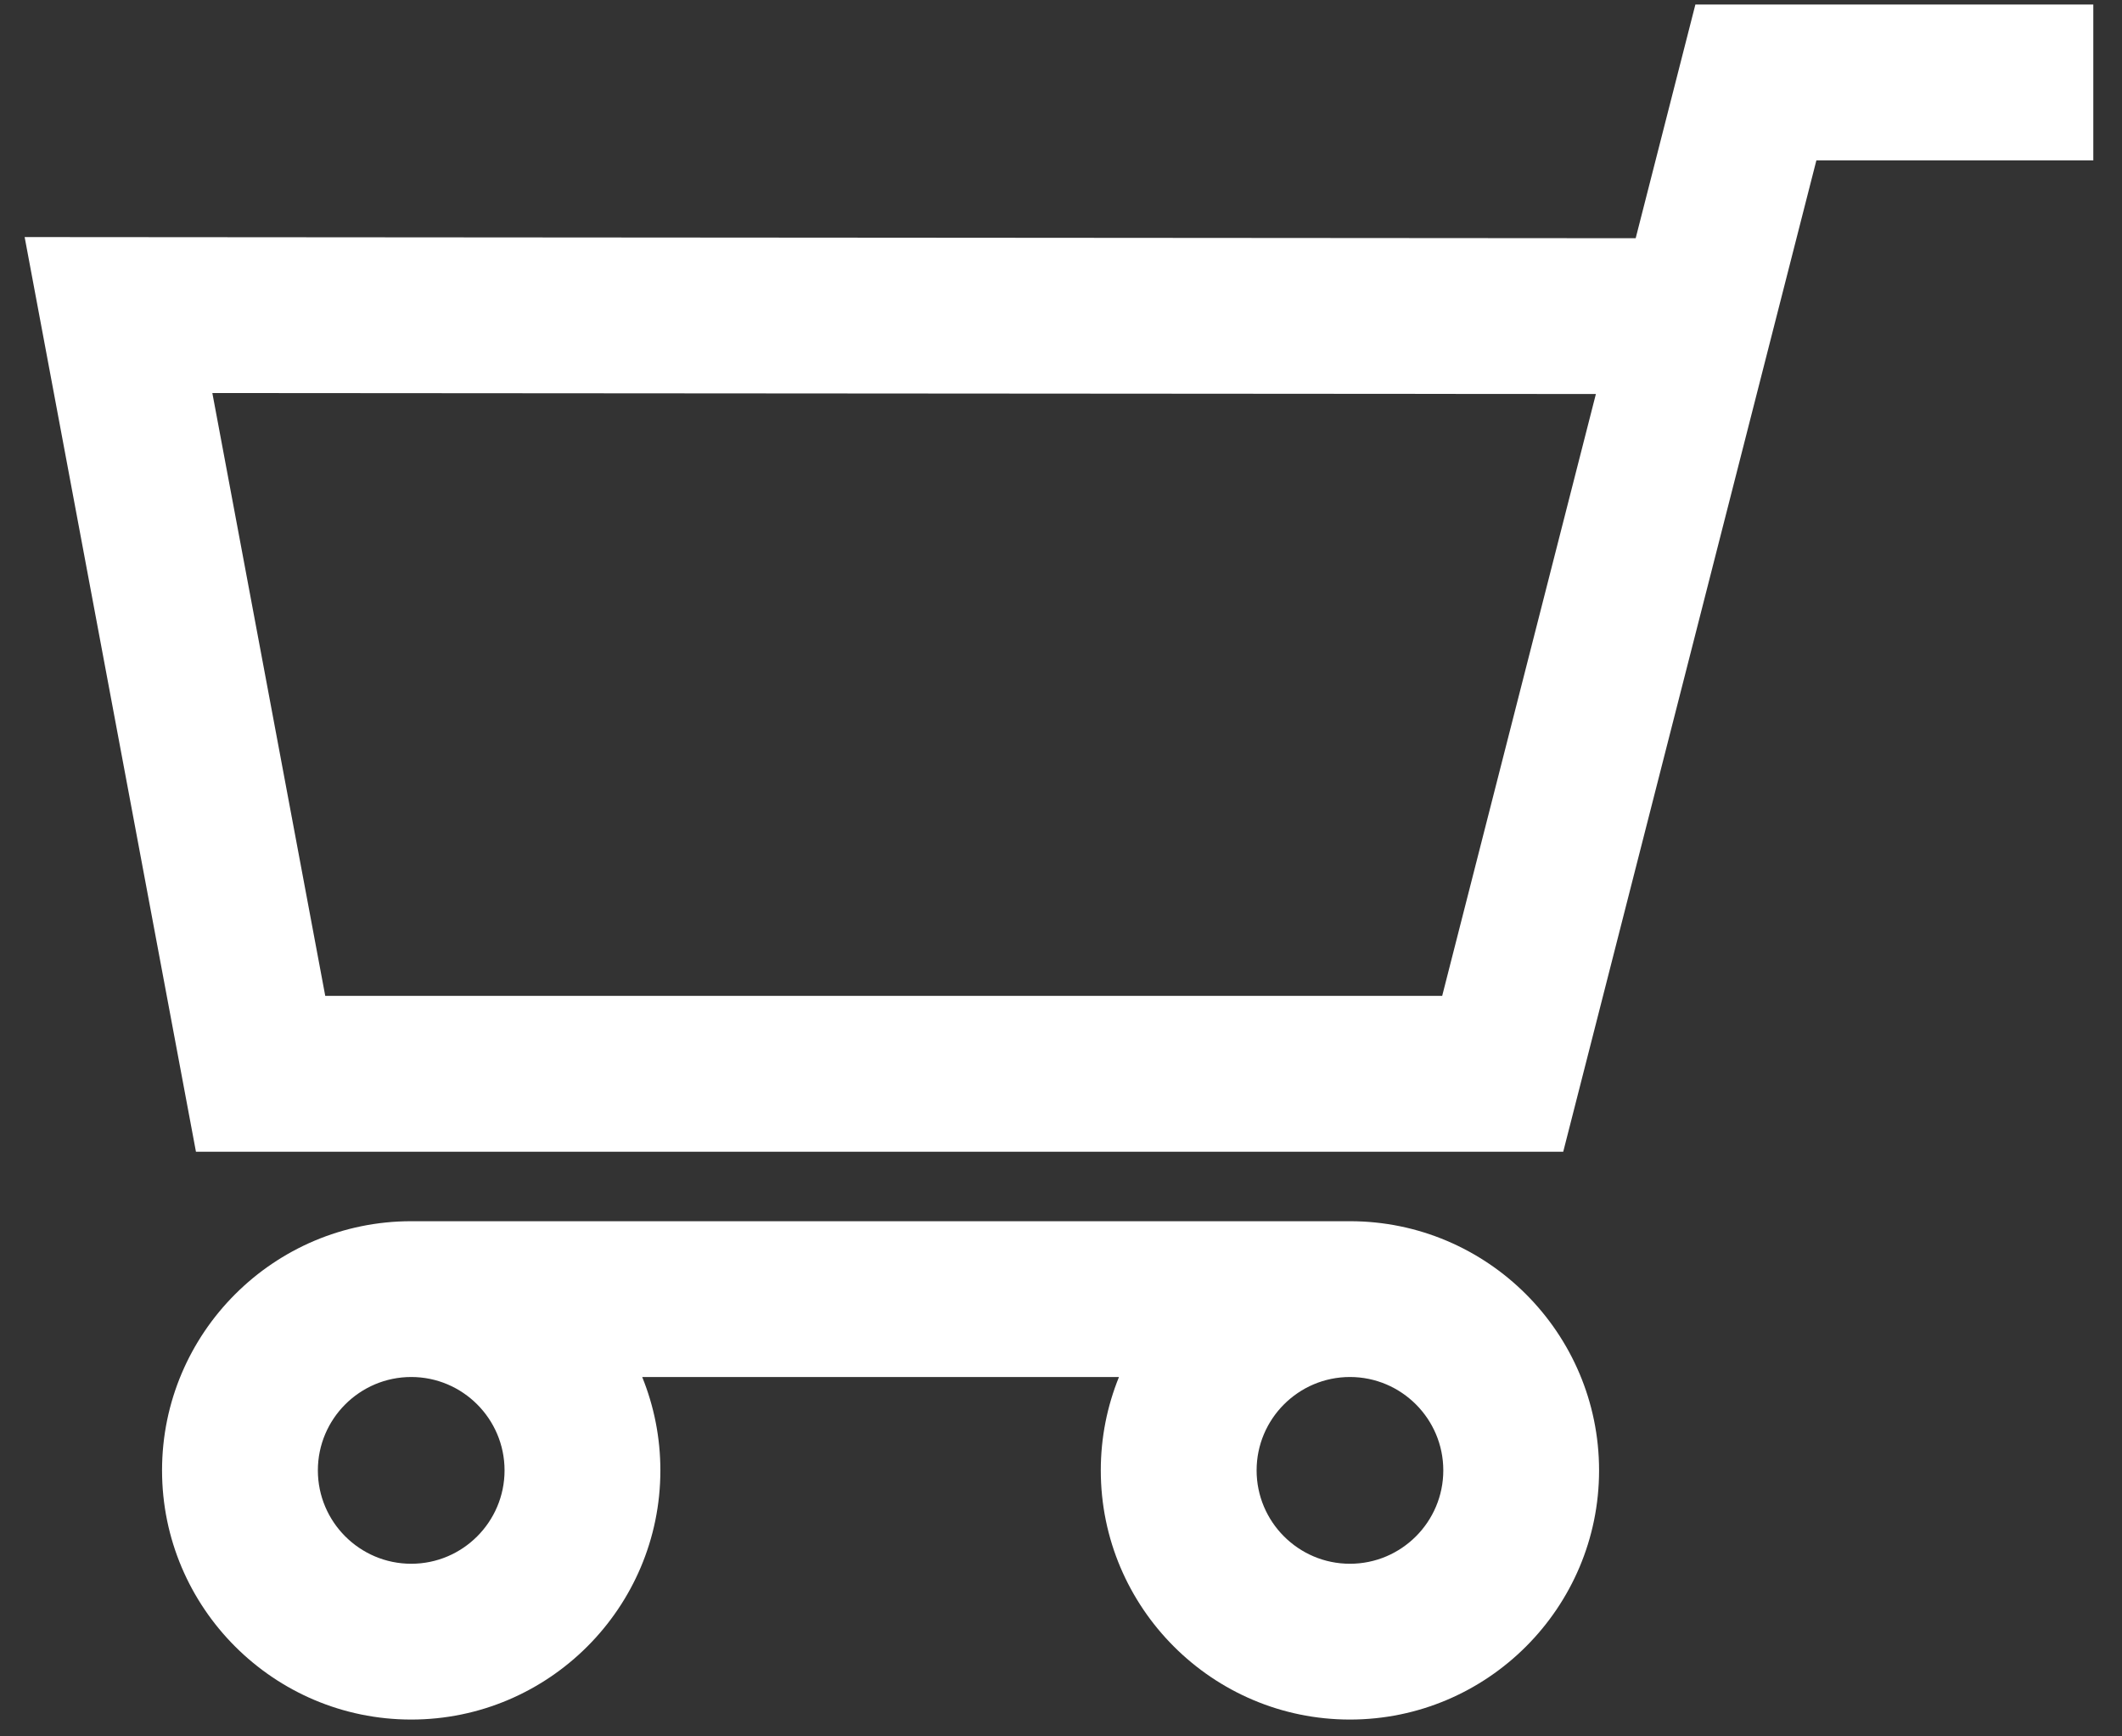 <svg width="44" height="36" viewBox="0 0 44 36" fill="none" xmlns="http://www.w3.org/2000/svg">
<rect x="0" y="0" width="44" height="36" fill="#333333" stroke="none"/>
<path d="M32.414 23.878L37.663 3.325H43.405V0.094H35.154L33.916 4.939L0.511 4.915L4.063 23.878H32.414V23.878ZM33.091 8.169L29.904 20.647H6.744L4.403 8.149L33.091 8.169Z" fill="white"/>
<path d="M27.991 35.651C30.84 35.651 33.157 33.334 33.157 30.485C33.157 27.636 30.84 25.319 27.991 25.319H8.527C5.678 25.319 3.36 27.636 3.36 30.485C3.36 33.334 5.678 35.651 8.527 35.651C11.375 35.651 13.693 33.334 13.693 30.485C13.693 29.801 13.559 29.148 13.316 28.549H23.202C22.959 29.148 22.825 29.801 22.825 30.485C22.825 33.334 25.143 35.651 27.991 35.651ZM10.462 30.485C10.462 31.552 9.594 32.421 8.527 32.421C7.459 32.421 6.591 31.552 6.591 30.485C6.591 29.418 7.459 28.549 8.527 28.549C9.594 28.549 10.462 29.418 10.462 30.485ZM29.927 30.485C29.927 31.552 29.059 32.421 27.991 32.421C26.924 32.421 26.056 31.552 26.056 30.485C26.056 29.418 26.924 28.549 27.991 28.549C29.059 28.549 29.927 29.418 29.927 30.485Z" fill="white"/>
</svg>
